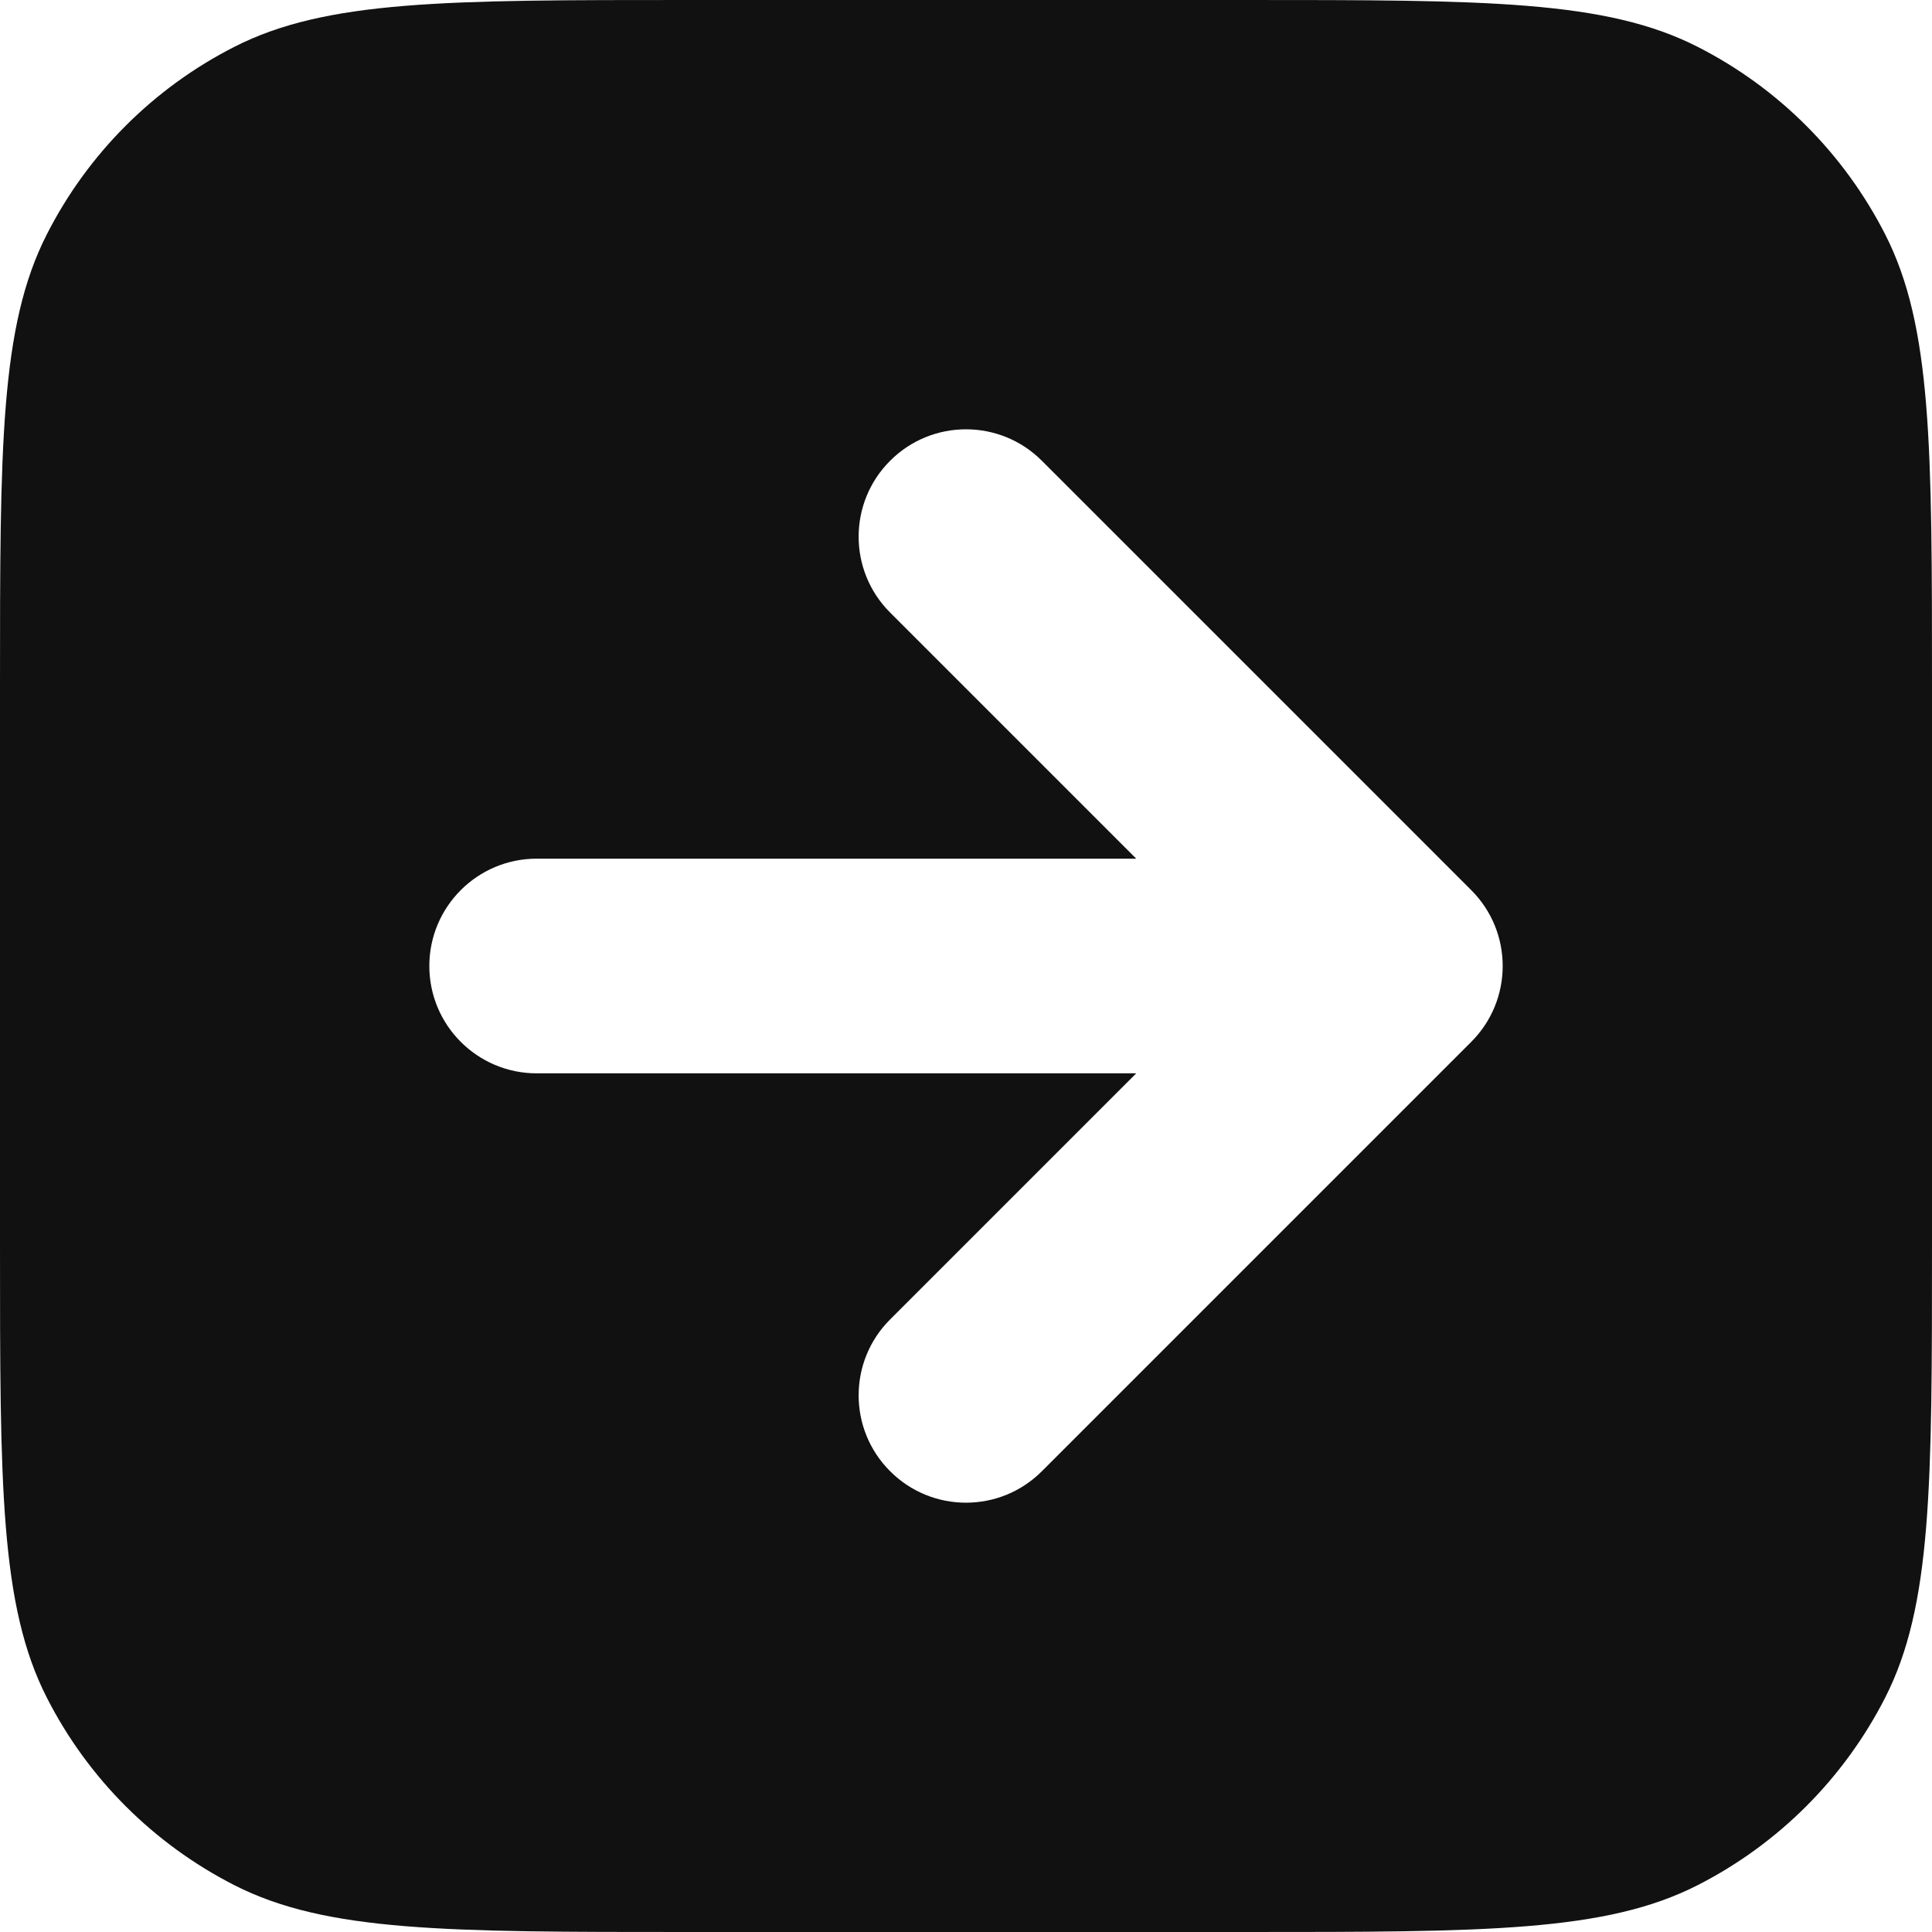 <svg width="18" height="18" viewBox="0 0 18 18" fill="none" xmlns="http://www.w3.org/2000/svg">
<path fill-rule="evenodd" clip-rule="evenodd" d="M0.436 2.184C5.96046e-08 3.04 0 4.16 0 6.4V11.6C0 13.84 5.96046e-08 14.96 0.436 15.816C0.819 16.569 1.431 17.18 2.184 17.564C3.04 18 4.16 18 6.4 18H11.6C13.84 18 14.96 18 15.816 17.564C16.569 17.18 17.18 16.569 17.564 15.816C18 14.96 18 13.84 18 11.6V6.4C18 4.16 18 3.04 17.564 2.184C17.18 1.431 16.569 0.819 15.816 0.436C14.96 5.96046e-08 13.84 0 11.6 0H6.4C4.16 0 3.04 5.96046e-08 2.184 0.436C1.431 0.819 0.819 1.431 0.436 2.184ZM13.707 9.707L9.707 13.707C9.317 14.098 8.683 14.098 8.293 13.707C7.902 13.317 7.902 12.683 8.293 12.293L10.586 10H5C4.448 10 4 9.552 4 9C4 8.448 4.448 8 5 8H10.586L8.293 5.707C7.902 5.317 7.902 4.683 8.293 4.293C8.683 3.902 9.317 3.902 9.707 4.293L13.707 8.293C14.098 8.683 14.098 9.317 13.707 9.707Z" fill="#111111"/>
</svg>

